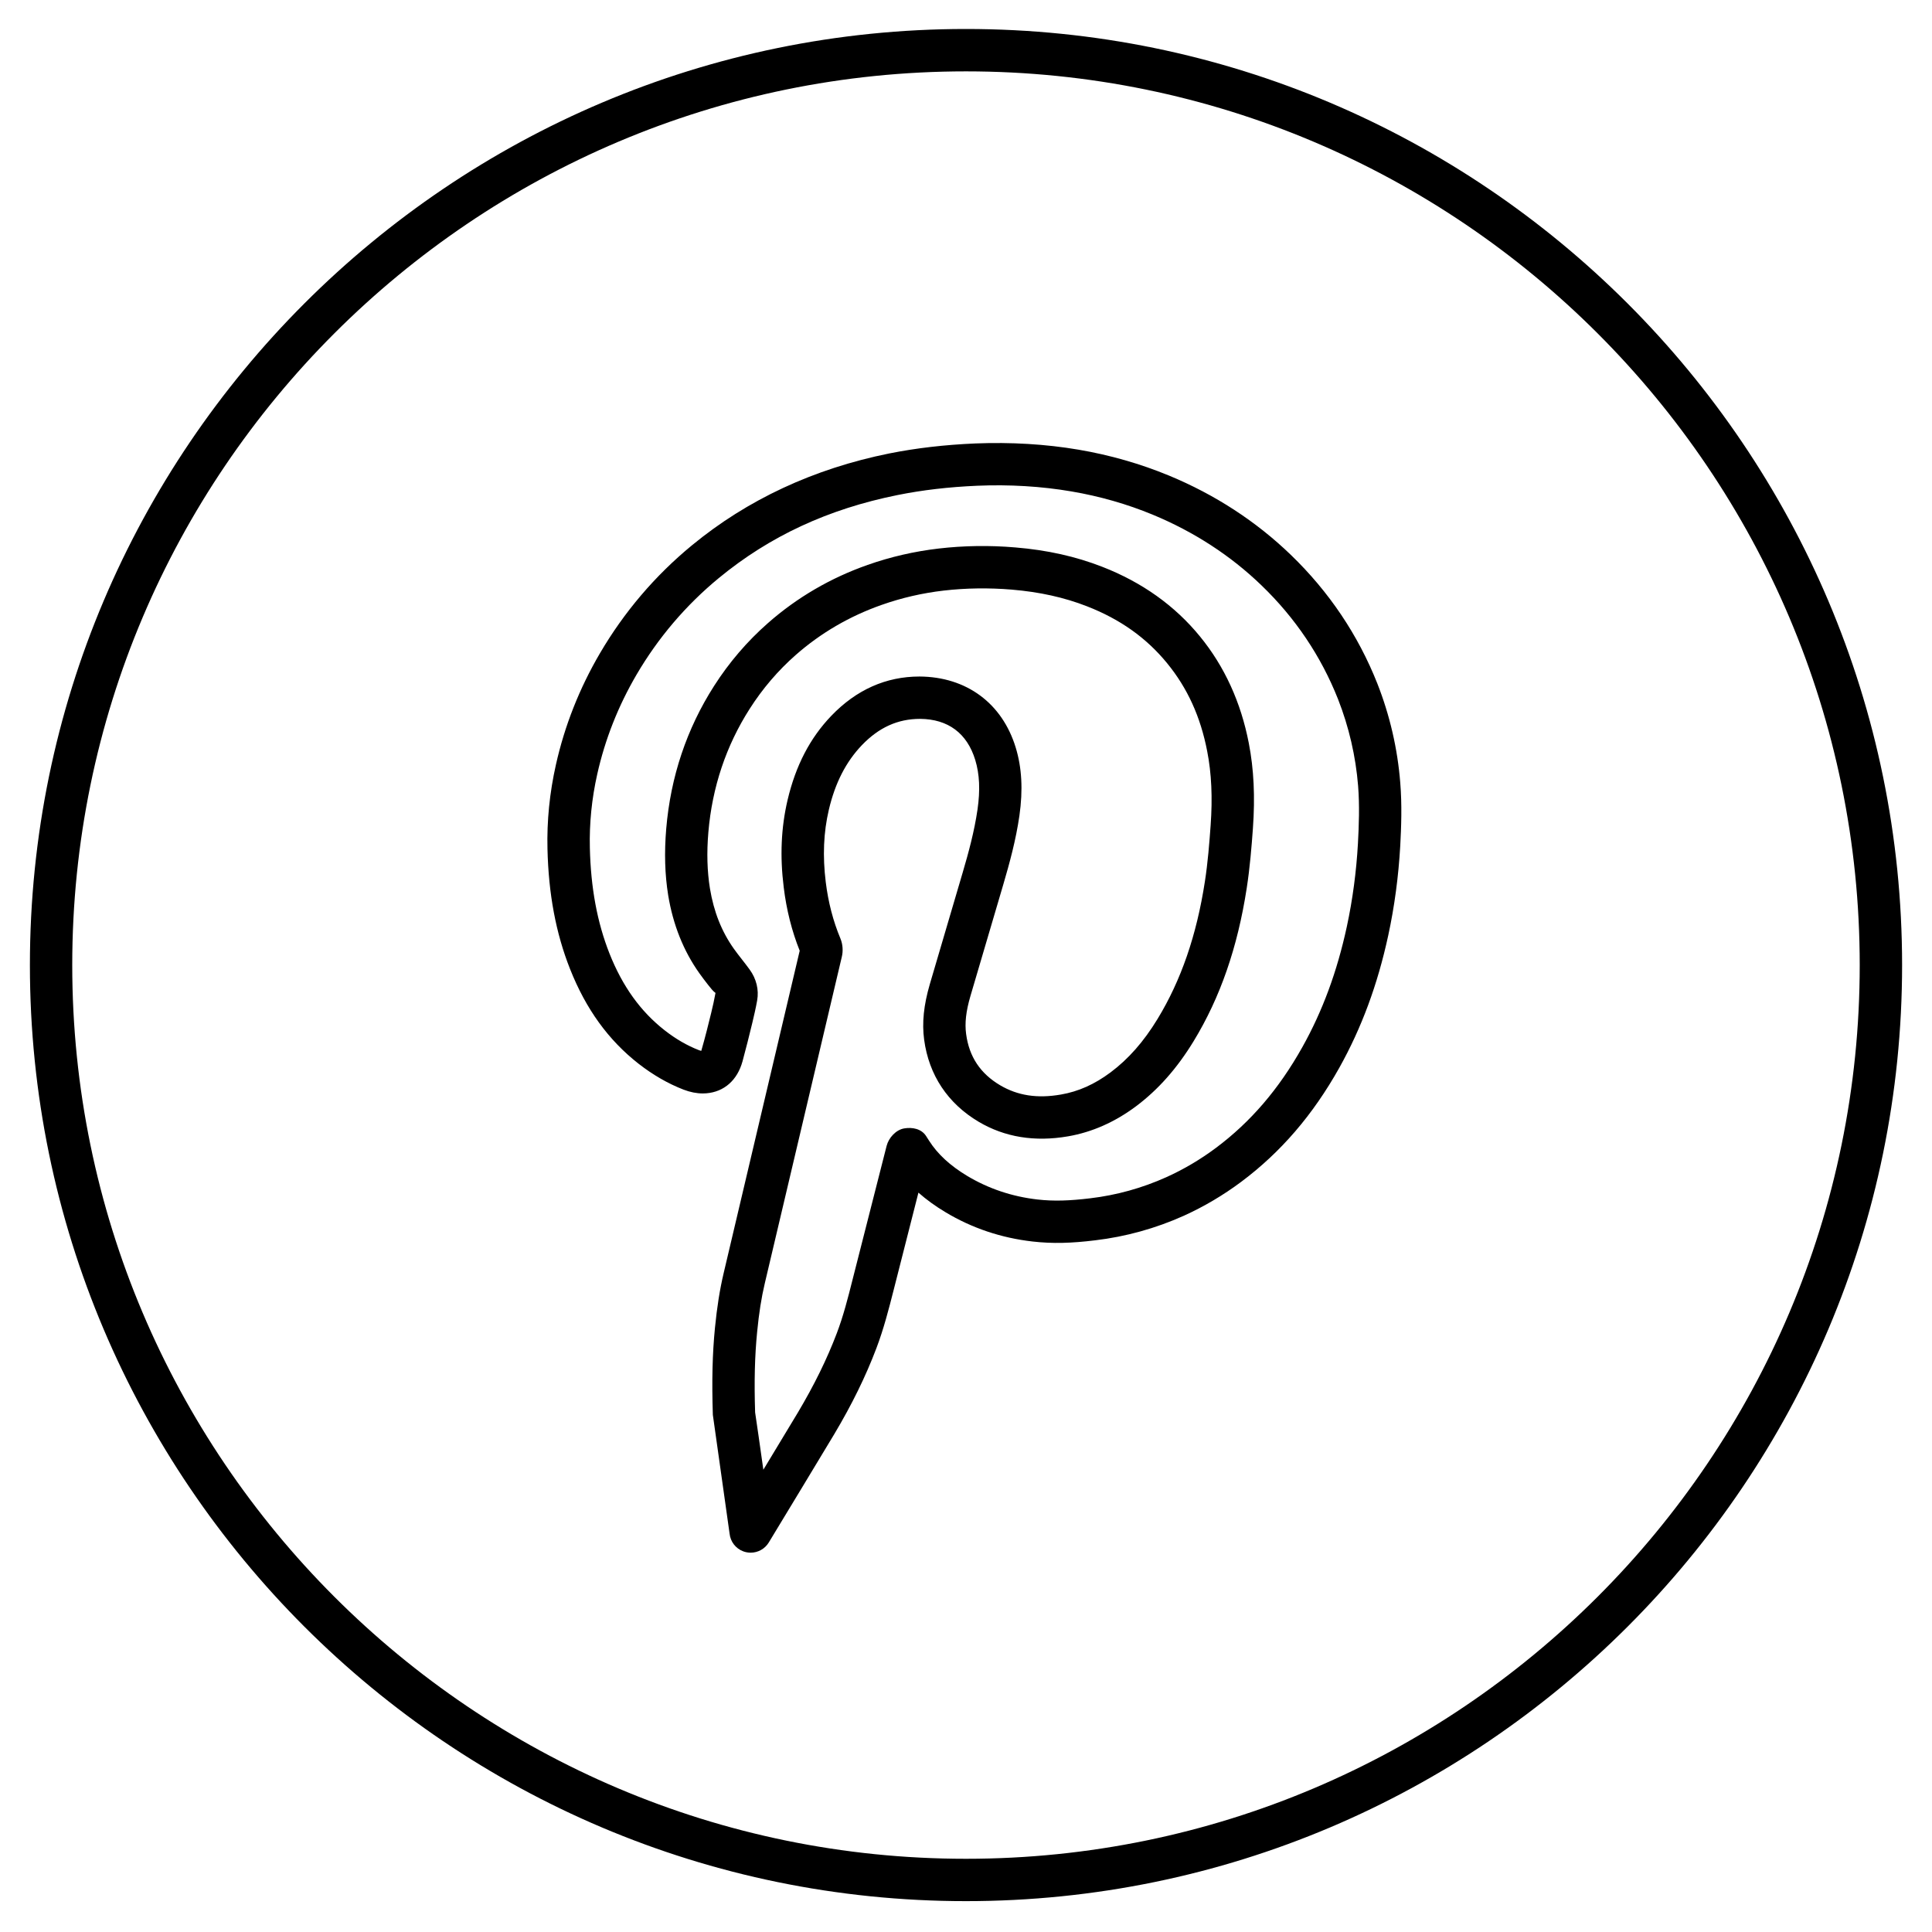<?xml version="1.0" encoding="utf-8"?>
<!-- Generator: Adobe Illustrator 17.0.0, SVG Export Plug-In . SVG Version: 6.00 Build 0)  -->
<svg version="1.2" baseProfile="tiny" id="Layer_1" xmlns="http://www.w3.org/2000/svg" xmlns:xlink="http://www.w3.org/1999/xlink"
	 x="0px" y="0px" width="114.998px" height="114.998px" viewBox="0 0 114.998 114.998" xml:space="preserve">
<g>
	<path d="M57.497,1.725C26.774,1.725,1.78,26.72,1.78,57.444c0,30.722,24.994,55.717,55.717,55.717
		c30.725,0,55.721-24.995,55.721-55.717C113.218,26.72,88.221,1.725,57.497,1.725z M57.497,110.64
		C28.165,110.64,4.3,86.776,4.3,57.444C4.3,28.11,28.165,4.248,57.497,4.248c29.335,0,53.199,23.863,53.199,53.197
		C110.696,86.776,86.832,110.64,57.497,110.64z"/>
	<path d="M81.985,40.691c-1.145-2.894-2.879-5.473-5.152-7.665c-2.064-1.992-4.508-3.583-7.26-4.722
		c-1.695-0.7-3.502-1.219-5.375-1.538c-1.959-0.333-4.031-0.454-6.135-0.371c-1.84,0.079-3.519,0.274-5.135,0.596
		c-4.49,0.907-8.443,2.747-11.75,5.474c-2.189,1.802-4.029,3.963-5.468,6.42c-1.22,2.082-2.103,4.316-2.622,6.639
		c-0.373,1.658-0.541,3.338-0.501,5.001c0.062,2.688,0.501,5.027,1.345,7.156c0.944,2.383,2.277,4.225,4.072,5.631
		c0.854,0.666,1.752,1.185,2.68,1.545c0.396,0.153,0.785,0.228,1.154,0.228c0.035,0,0.168-0.006,0.201-0.008
		c1.062-0.084,1.85-0.78,2.158-1.905c0.208-0.759,0.396-1.523,0.584-2.294c0.105-0.439,0.207-0.881,0.287-1.328
		c0.113-0.635-0.047-1.291-0.447-1.839c-0.15-0.209-0.312-0.415-0.473-0.621c-0.158-0.203-0.319-0.408-0.469-0.62
		c-0.73-1.029-1.193-2.204-1.422-3.588c-0.164-1.025-0.197-2.116-0.094-3.339c0.227-2.684,1.057-5.158,2.461-7.353
		c0.766-1.202,1.689-2.28,2.74-3.204c1.488-1.309,3.209-2.312,5.117-2.982c1.178-0.416,2.414-0.702,3.684-0.85
		c1.326-0.153,2.699-0.171,4.059-0.058c1.652,0.139,3.115,0.462,4.471,0.991c1.979,0.771,3.541,1.879,4.777,3.393
		c1.209,1.477,1.989,3.189,2.383,5.236c0.258,1.317,0.324,2.758,0.205,4.404c-0.074,1.029-0.166,2.225-0.344,3.363
		c-0.494,3.197-1.416,5.871-2.82,8.175c-0.818,1.343-1.732,2.381-2.795,3.175c-0.947,0.707-1.916,1.141-2.955,1.318
		c-1.404,0.245-2.57,0.062-3.611-0.55c-1.184-0.7-1.848-1.699-2.029-3.051c-0.088-0.65-0.01-1.35,0.256-2.262l1.957-6.642
		c0.373-1.271,0.75-2.646,0.959-4.096c0.217-1.53,0.146-2.858-0.221-4.055c-0.803-2.629-2.922-4.209-5.726-4.226
		c-1.991,0-3.76,0.786-5.25,2.339c-1.27,1.325-2.119,2.962-2.602,5.008c-0.387,1.649-0.461,3.35-0.23,5.202
		c0.162,1.337,0.484,2.608,0.951,3.773l-4.531,19.208c-0.229,0.973-0.392,2.007-0.514,3.246c-0.15,1.521-0.191,3.144-0.125,5.171
		c0,0,0.094,0.683,0.229,1.623c0.277,1.962,0.727,5.135,0.768,5.451c0.049,0.467,0.356,0.881,0.816,1.052
		c0.145,0.053,0.291,0.078,0.438,0.078c0.43,0,0.844-0.221,1.078-0.606c0.227-0.372,3.707-6.12,3.9-6.452
		c1.051-1.764,1.87-3.435,2.503-5.104c0.44-1.16,0.743-2.345,1.034-3.488l1.471-5.781c0.473,0.416,1.004,0.804,1.607,1.163
		c1.576,0.949,3.32,1.534,5.192,1.747c1.183,0.135,2.308,0.102,3.724-0.072c1.816-0.215,3.592-0.706,5.277-1.463
		c1.194-0.541,2.342-1.219,3.41-2.016c2.358-1.761,4.266-3.98,5.837-6.782c1.329-2.376,2.284-4.957,2.917-7.884
		c0.373-1.726,0.612-3.519,0.715-5.332c0.061-1.122,0.109-2.446,0-3.768C83.186,44.564,82.727,42.581,81.985,40.691z M80.828,50.212
		c-0.095,1.681-0.317,3.343-0.66,4.938c-0.579,2.681-1.446,5.032-2.653,7.186c-1.394,2.488-3.076,4.45-5.145,5.994
		c-0.922,0.688-1.912,1.272-2.939,1.736c-1.449,0.652-2.974,1.075-4.539,1.26c-1.223,0.148-2.168,0.182-3.143,0.071
		c-1.506-0.173-2.912-0.644-4.178-1.403c-1.023-0.615-1.766-1.303-2.271-2.098l-0.184-0.287c-0.277-0.419-0.807-0.526-1.295-0.443
		c-0.492,0.082-0.924,0.558-1.047,1.041l-2.023,7.944c-0.283,1.126-0.555,2.189-0.945,3.214c-0.582,1.532-1.338,3.072-2.318,4.72
		c-0.105,0.179-1.096,1.817-2.051,3.397c-0.08-0.573-0.174-1.232-0.283-1.995l-0.207-1.416c-0.06-1.848-0.021-3.366,0.119-4.778
		c0.109-1.128,0.254-2.053,0.459-2.915l4.58-19.414c0.088-0.359,0.062-0.755-0.08-1.099c-0.432-1.029-0.725-2.158-0.873-3.354
		c-0.192-1.554-0.133-2.967,0.184-4.317c0.375-1.594,1.02-2.851,1.966-3.84c1.011-1.053,2.134-1.565,3.466-1.565
		c1.662,0.013,2.795,0.855,3.281,2.443c0.258,0.851,0.303,1.791,0.135,2.958c-0.188,1.292-0.533,2.564-0.881,3.743l-1.957,6.647
		c-0.365,1.253-0.473,2.303-0.338,3.307c0.283,2.105,1.406,3.794,3.248,4.886c1.547,0.915,3.332,1.209,5.322,0.864
		c1.42-0.245,2.777-0.845,4.035-1.783c1.324-0.991,2.449-2.261,3.438-3.884c1.579-2.594,2.612-5.57,3.157-9.101
		c0.191-1.231,0.291-2.488,0.369-3.567c0.135-1.873,0.055-3.529-0.244-5.063c-0.47-2.435-1.447-4.573-2.908-6.357
		c-1.496-1.833-3.453-3.225-5.812-4.143c-1.584-0.618-3.277-0.997-5.176-1.154c-1.529-0.132-3.072-0.108-4.56,0.065
		c-1.453,0.169-2.879,0.497-4.232,0.975c-2.211,0.776-4.211,1.944-5.94,3.468c-1.229,1.079-2.308,2.339-3.202,3.738
		c-1.627,2.544-2.586,5.402-2.848,8.501c-0.119,1.43-0.081,2.722,0.117,3.954c0.287,1.75,0.91,3.313,1.854,4.642
		c0.171,0.243,0.355,0.479,0.536,0.712c0.145,0.181,0.283,0.363,0.427,0.462c-0.071,0.397-0.161,0.79-0.255,1.181
		c-0.176,0.717-0.35,1.43-0.592,2.267c-0.041-0.008-0.092-0.023-0.15-0.046c-0.691-0.268-1.375-0.664-2.033-1.18
		c-1.432-1.12-2.507-2.616-3.281-4.57c-0.73-1.848-1.113-3.904-1.168-6.288c-0.035-1.457,0.113-2.934,0.441-4.39
		c0.463-2.07,1.25-4.061,2.338-5.919c1.287-2.198,2.935-4.133,4.895-5.748c3.025-2.494,6.508-4.111,10.643-4.943
		c1.486-0.299,3.039-0.479,4.746-0.554c1.906-0.081,3.818,0.033,5.604,0.339c1.686,0.286,3.312,0.754,4.832,1.382
		c2.461,1.02,4.641,2.435,6.476,4.207c2.015,1.939,3.548,4.223,4.558,6.774c0.65,1.657,1.053,3.396,1.196,5.171
		C80.93,47.958,80.887,49.128,80.828,50.212z"/>
</g>
</svg>
